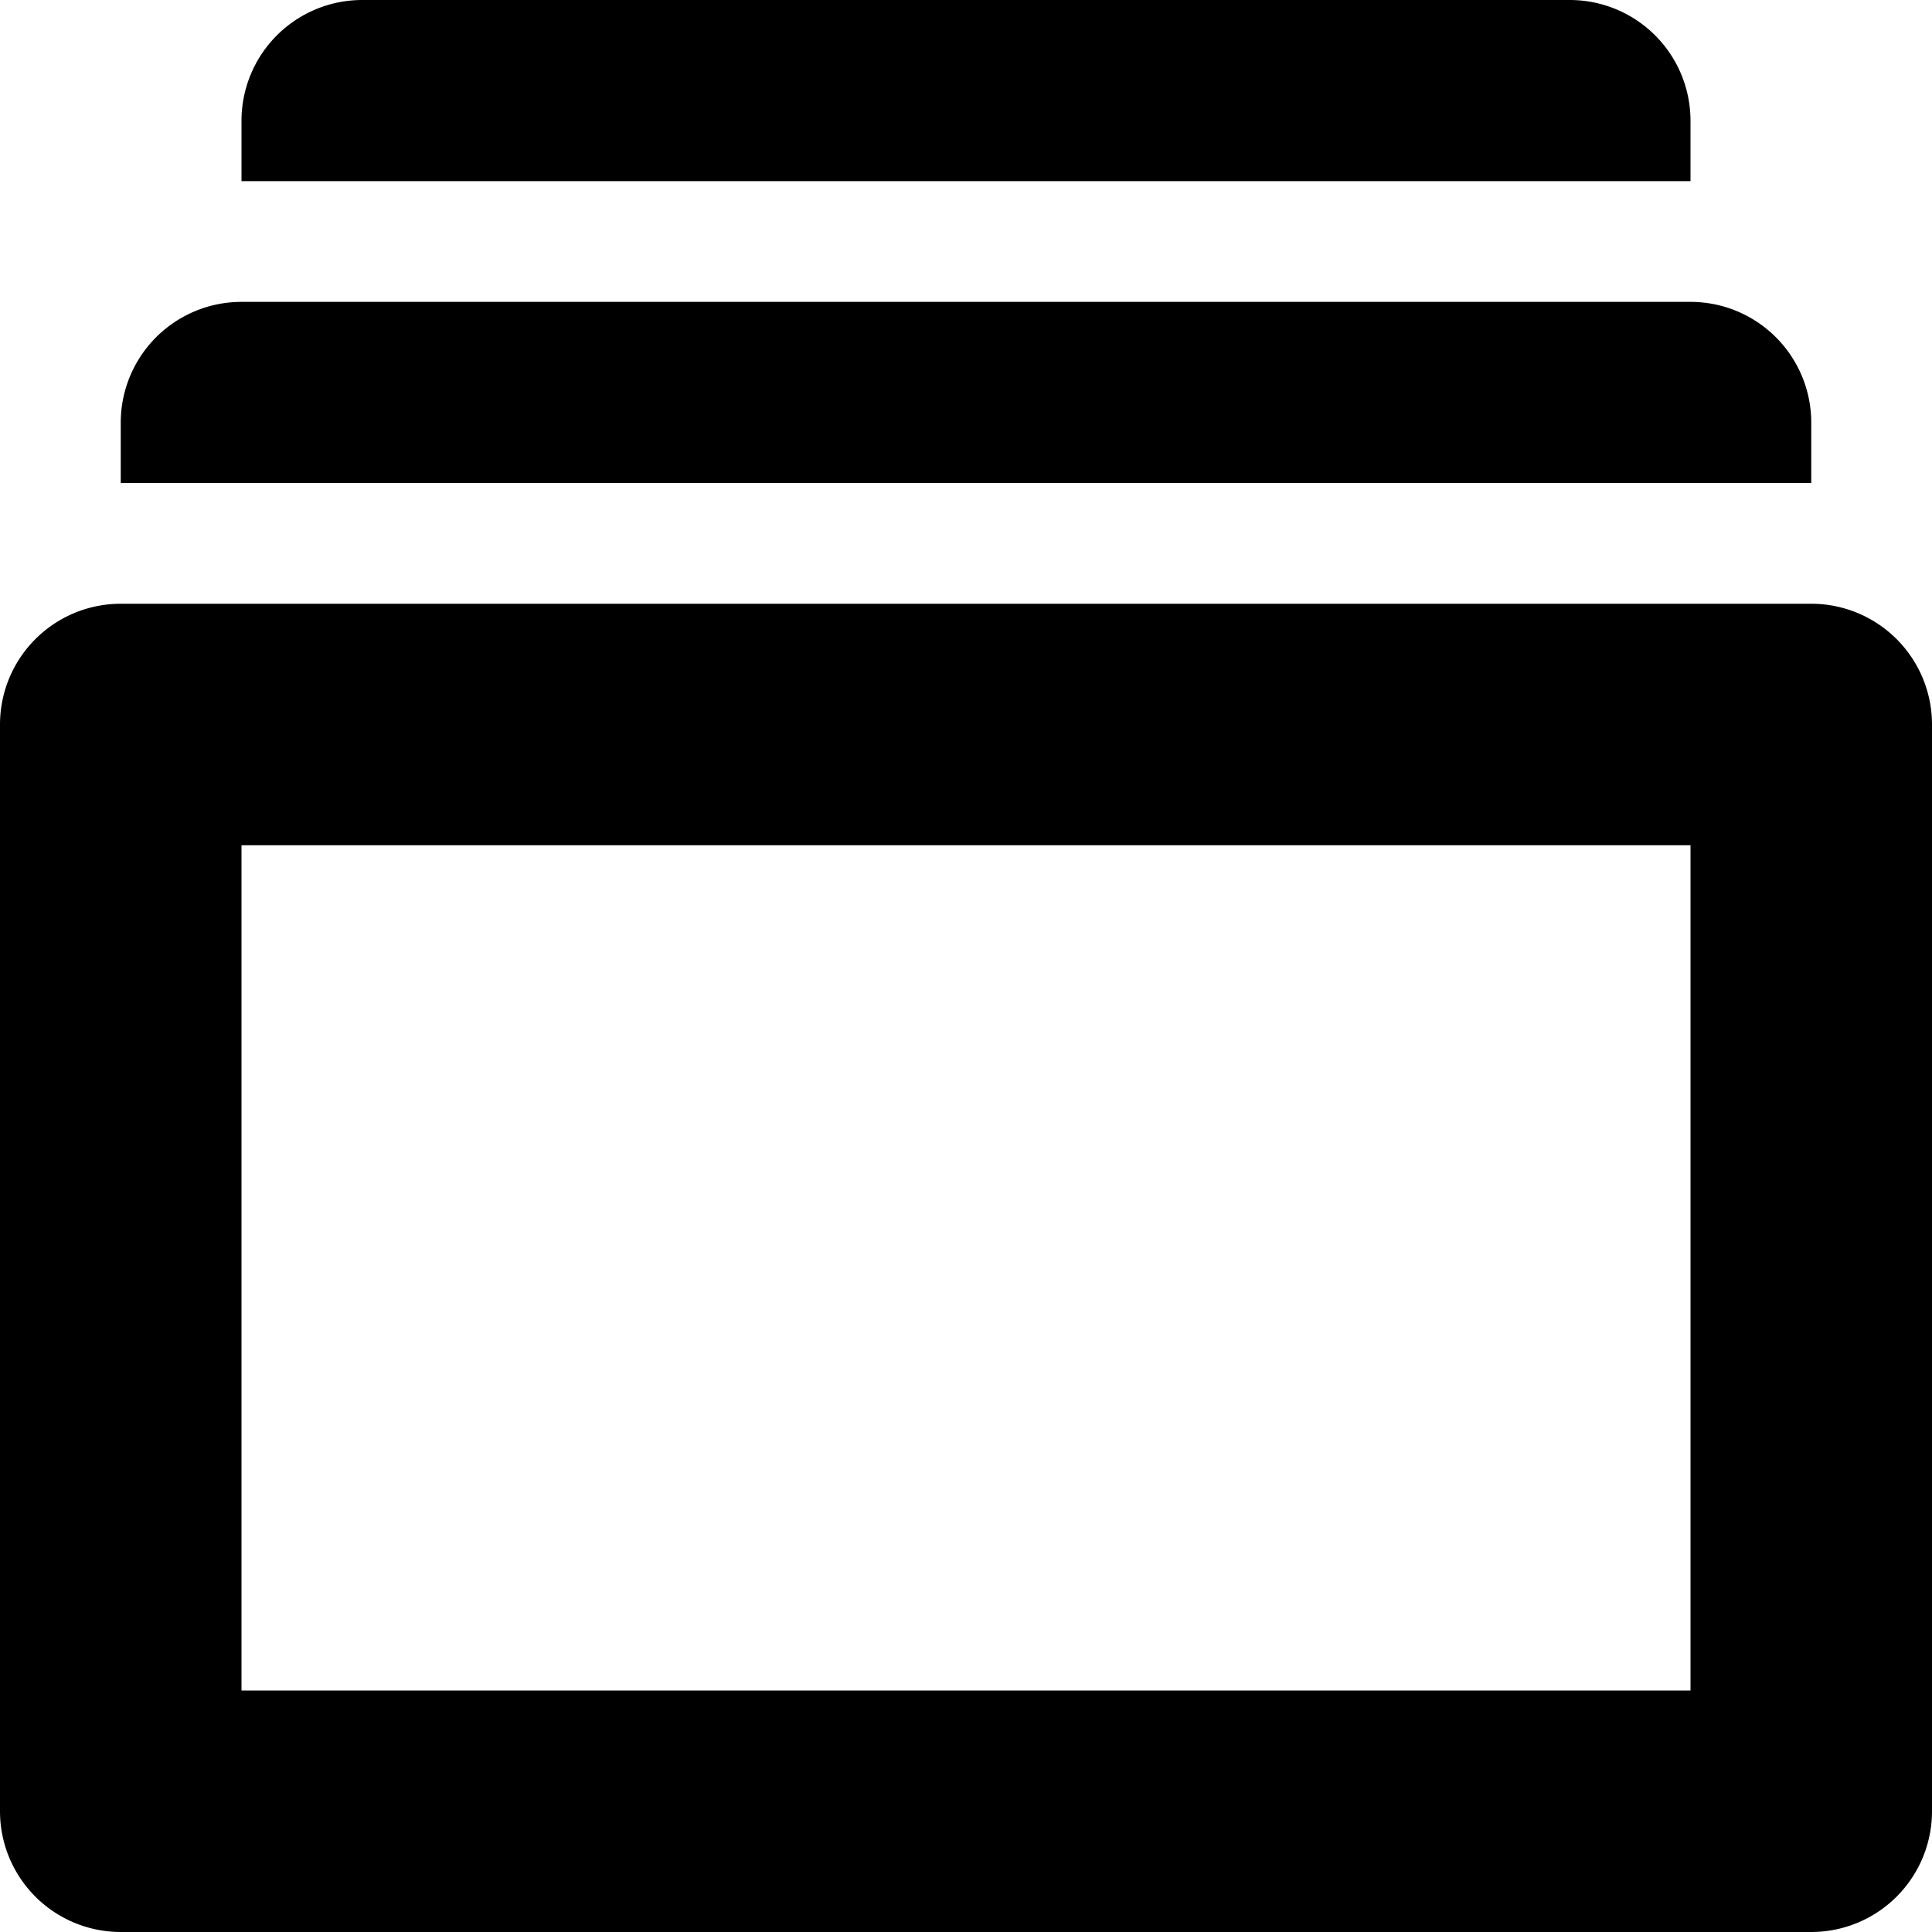 <svg class="icon" viewBox="0 0 1024 1024" xmlns="http://www.w3.org/2000/svg" width="200" height="200"><defs><style/></defs><path d="M896 448v448H128V448h768m64-128H64a64 64 0 0 0-64 64v576a64 64 0 0 0 64 64h896a64 64 0 0 0 64-64V384a64 64 0 0 0-64-64zM896 96H128V64a64 64 0 0 1 64-64h640a64 64 0 0 1 64 64zm64 160H64v-32a64 64 0 0 1 64-64h768a64 64 0 0 1 64 64z"/></svg>